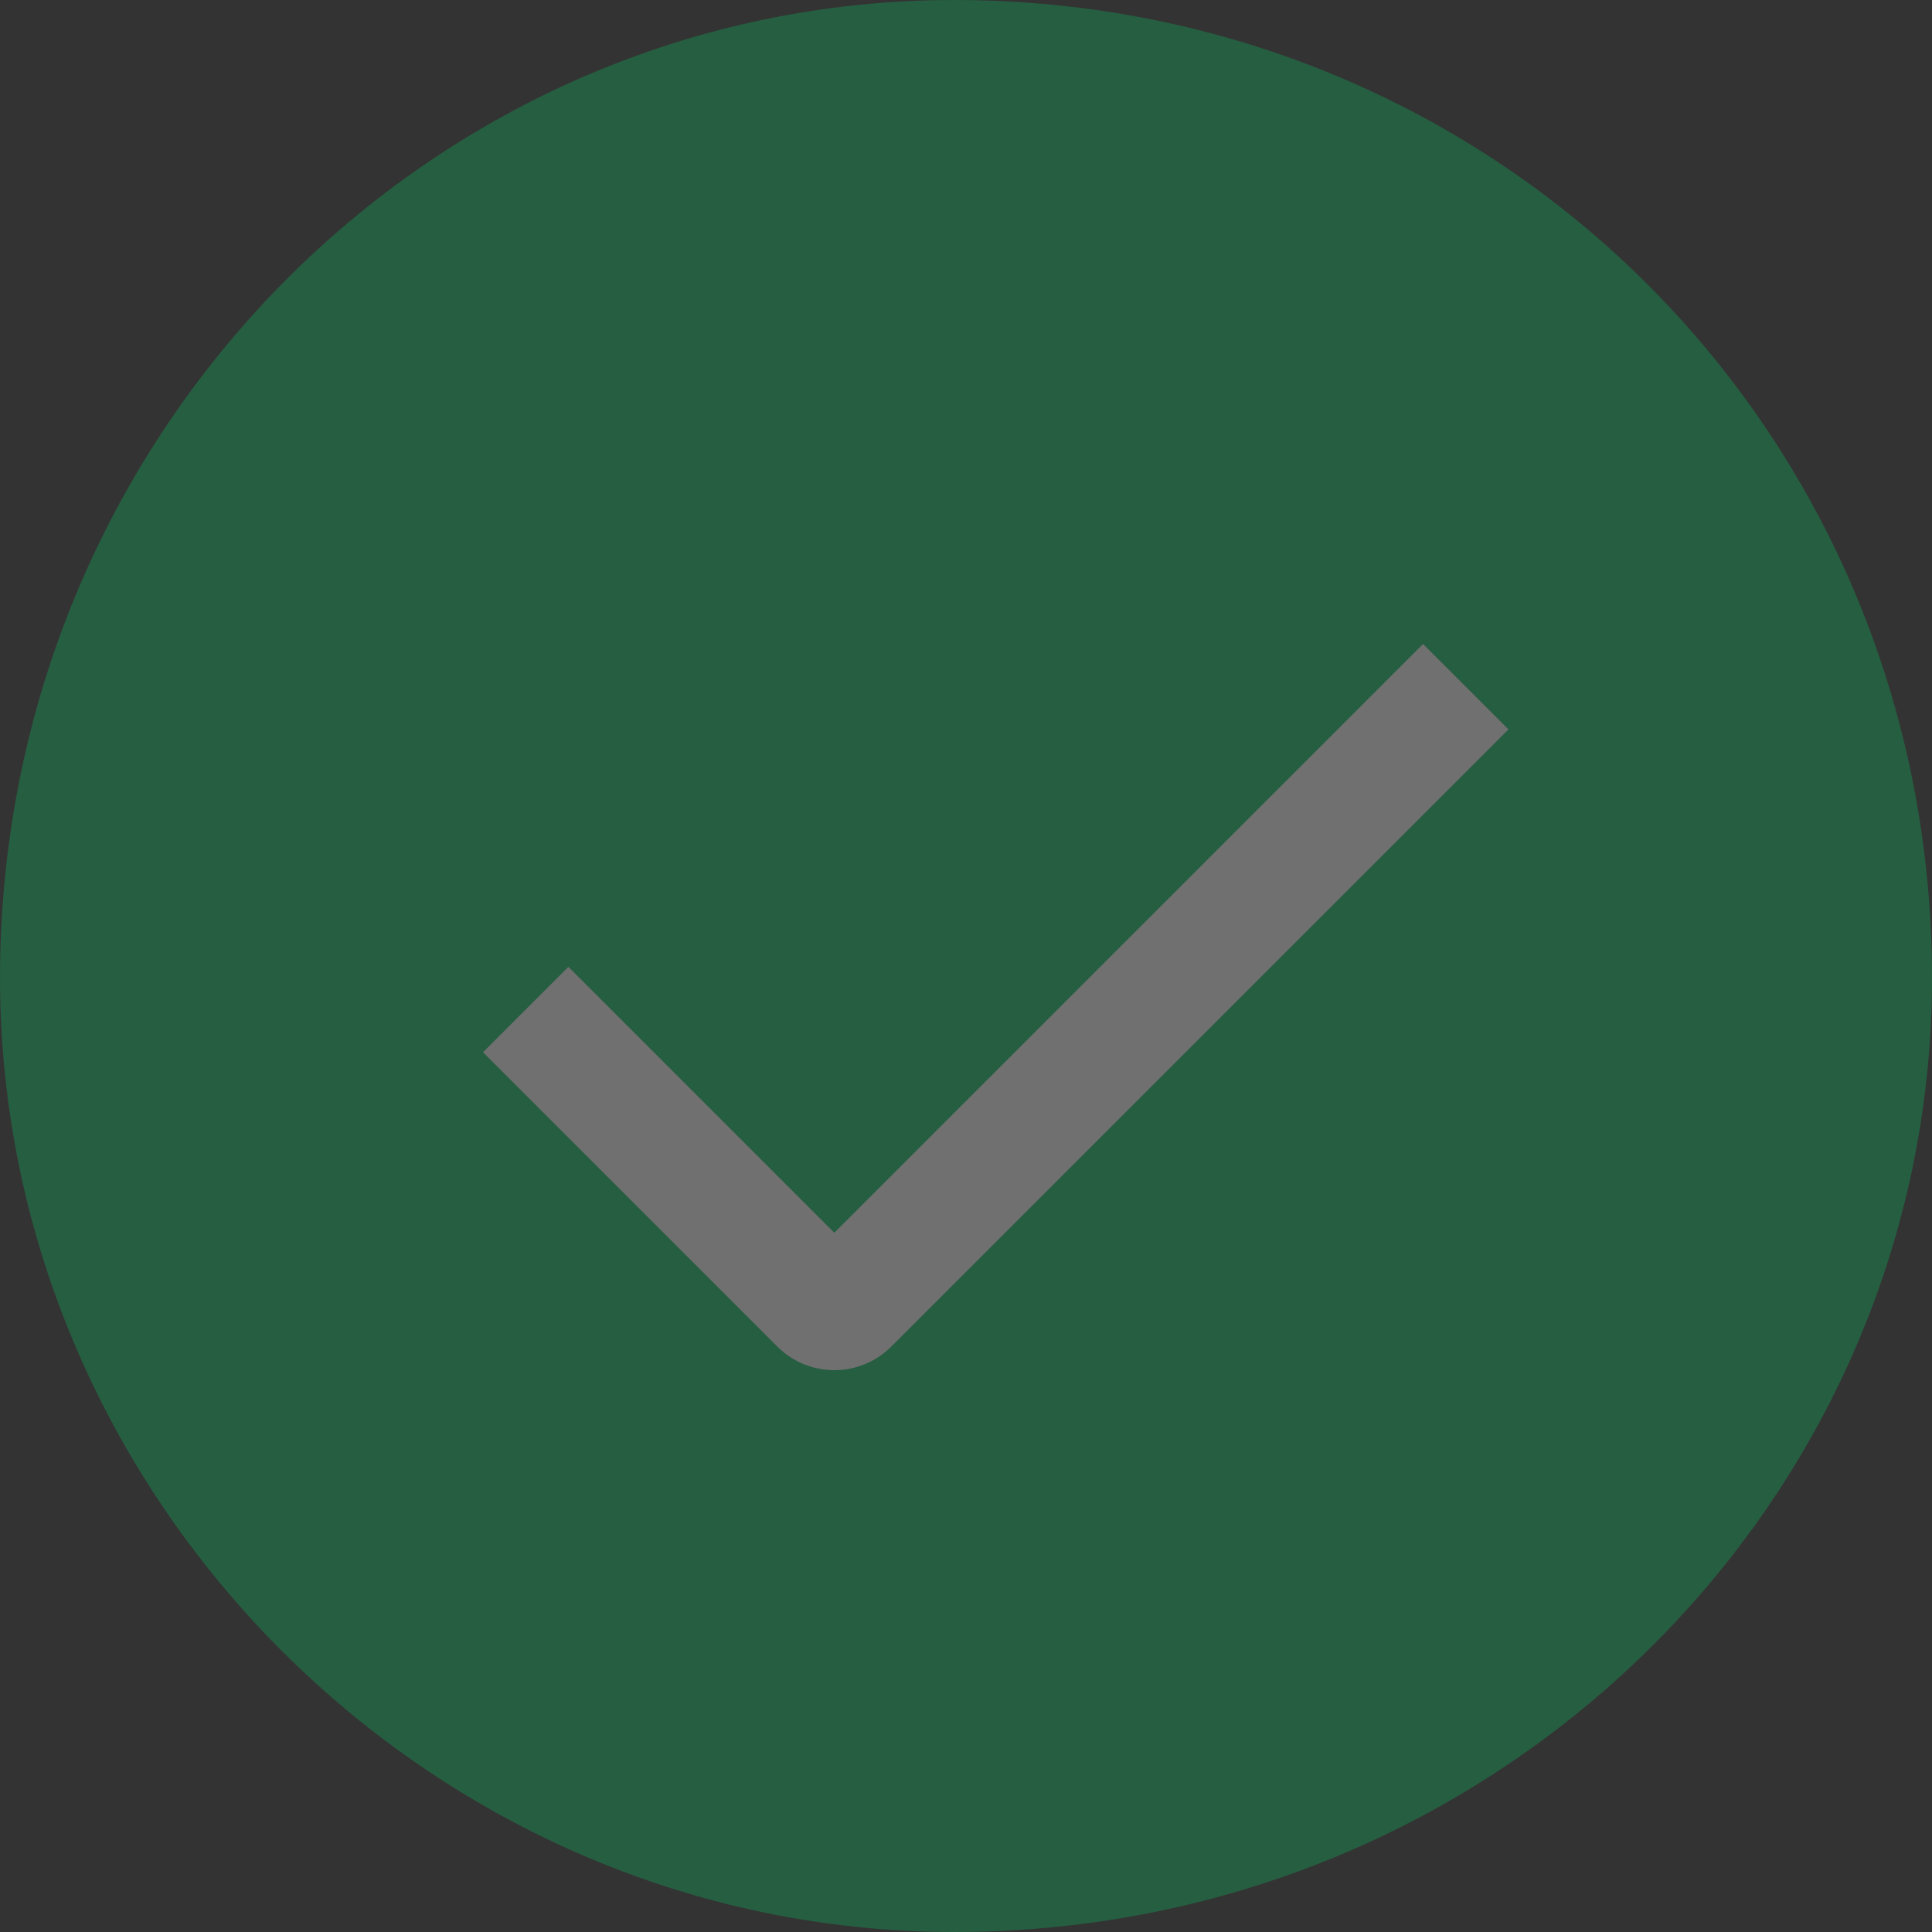 <?xml version="1.0" encoding="UTF-8"?>
<svg width="60px" height="60px" viewBox="0 0 60 60" version="1.1" xmlns="http://www.w3.org/2000/svg" xmlns:xlink="http://www.w3.org/1999/xlink">
    <rect x="0" y="0" width="60" height="60" fill="#333333" stroke="none"/>
    <!-- Generator: Sketch 62 (91390) - https://sketch.com -->
    <title>9.元素/多选框/多选框-disable备份 2</title>
    <desc>Created with Sketch.</desc>
    <g id="9.元素/多选框/多选框-disable备份-2" stroke="none" stroke-width="1" fill="none" fill-rule="evenodd" opacity="0.3">
        <g id="Group">
            <path d="M60,30.37 C60,13.431 46.569,0 29.63,0 C13.431,0 0,13.431 0,30.37 C0,46.569 13.431,60 29.63,60 C46.569,60 60,46.569 60,30.37 Z" id="Fill-3" fill="#07C160"></path>
            <path d="M25.91,38.284 L17.652,30.026 L15,32.678 L24.142,41.82 C25.118,42.796 26.701,42.796 27.678,41.82 L46.846,22.652 L46.846,22.652 L44.194,20 L25.91,38.284 Z" id="Rectangle-47" fill="#FFFFFF"></path>
        </g>
    </g>
</svg>